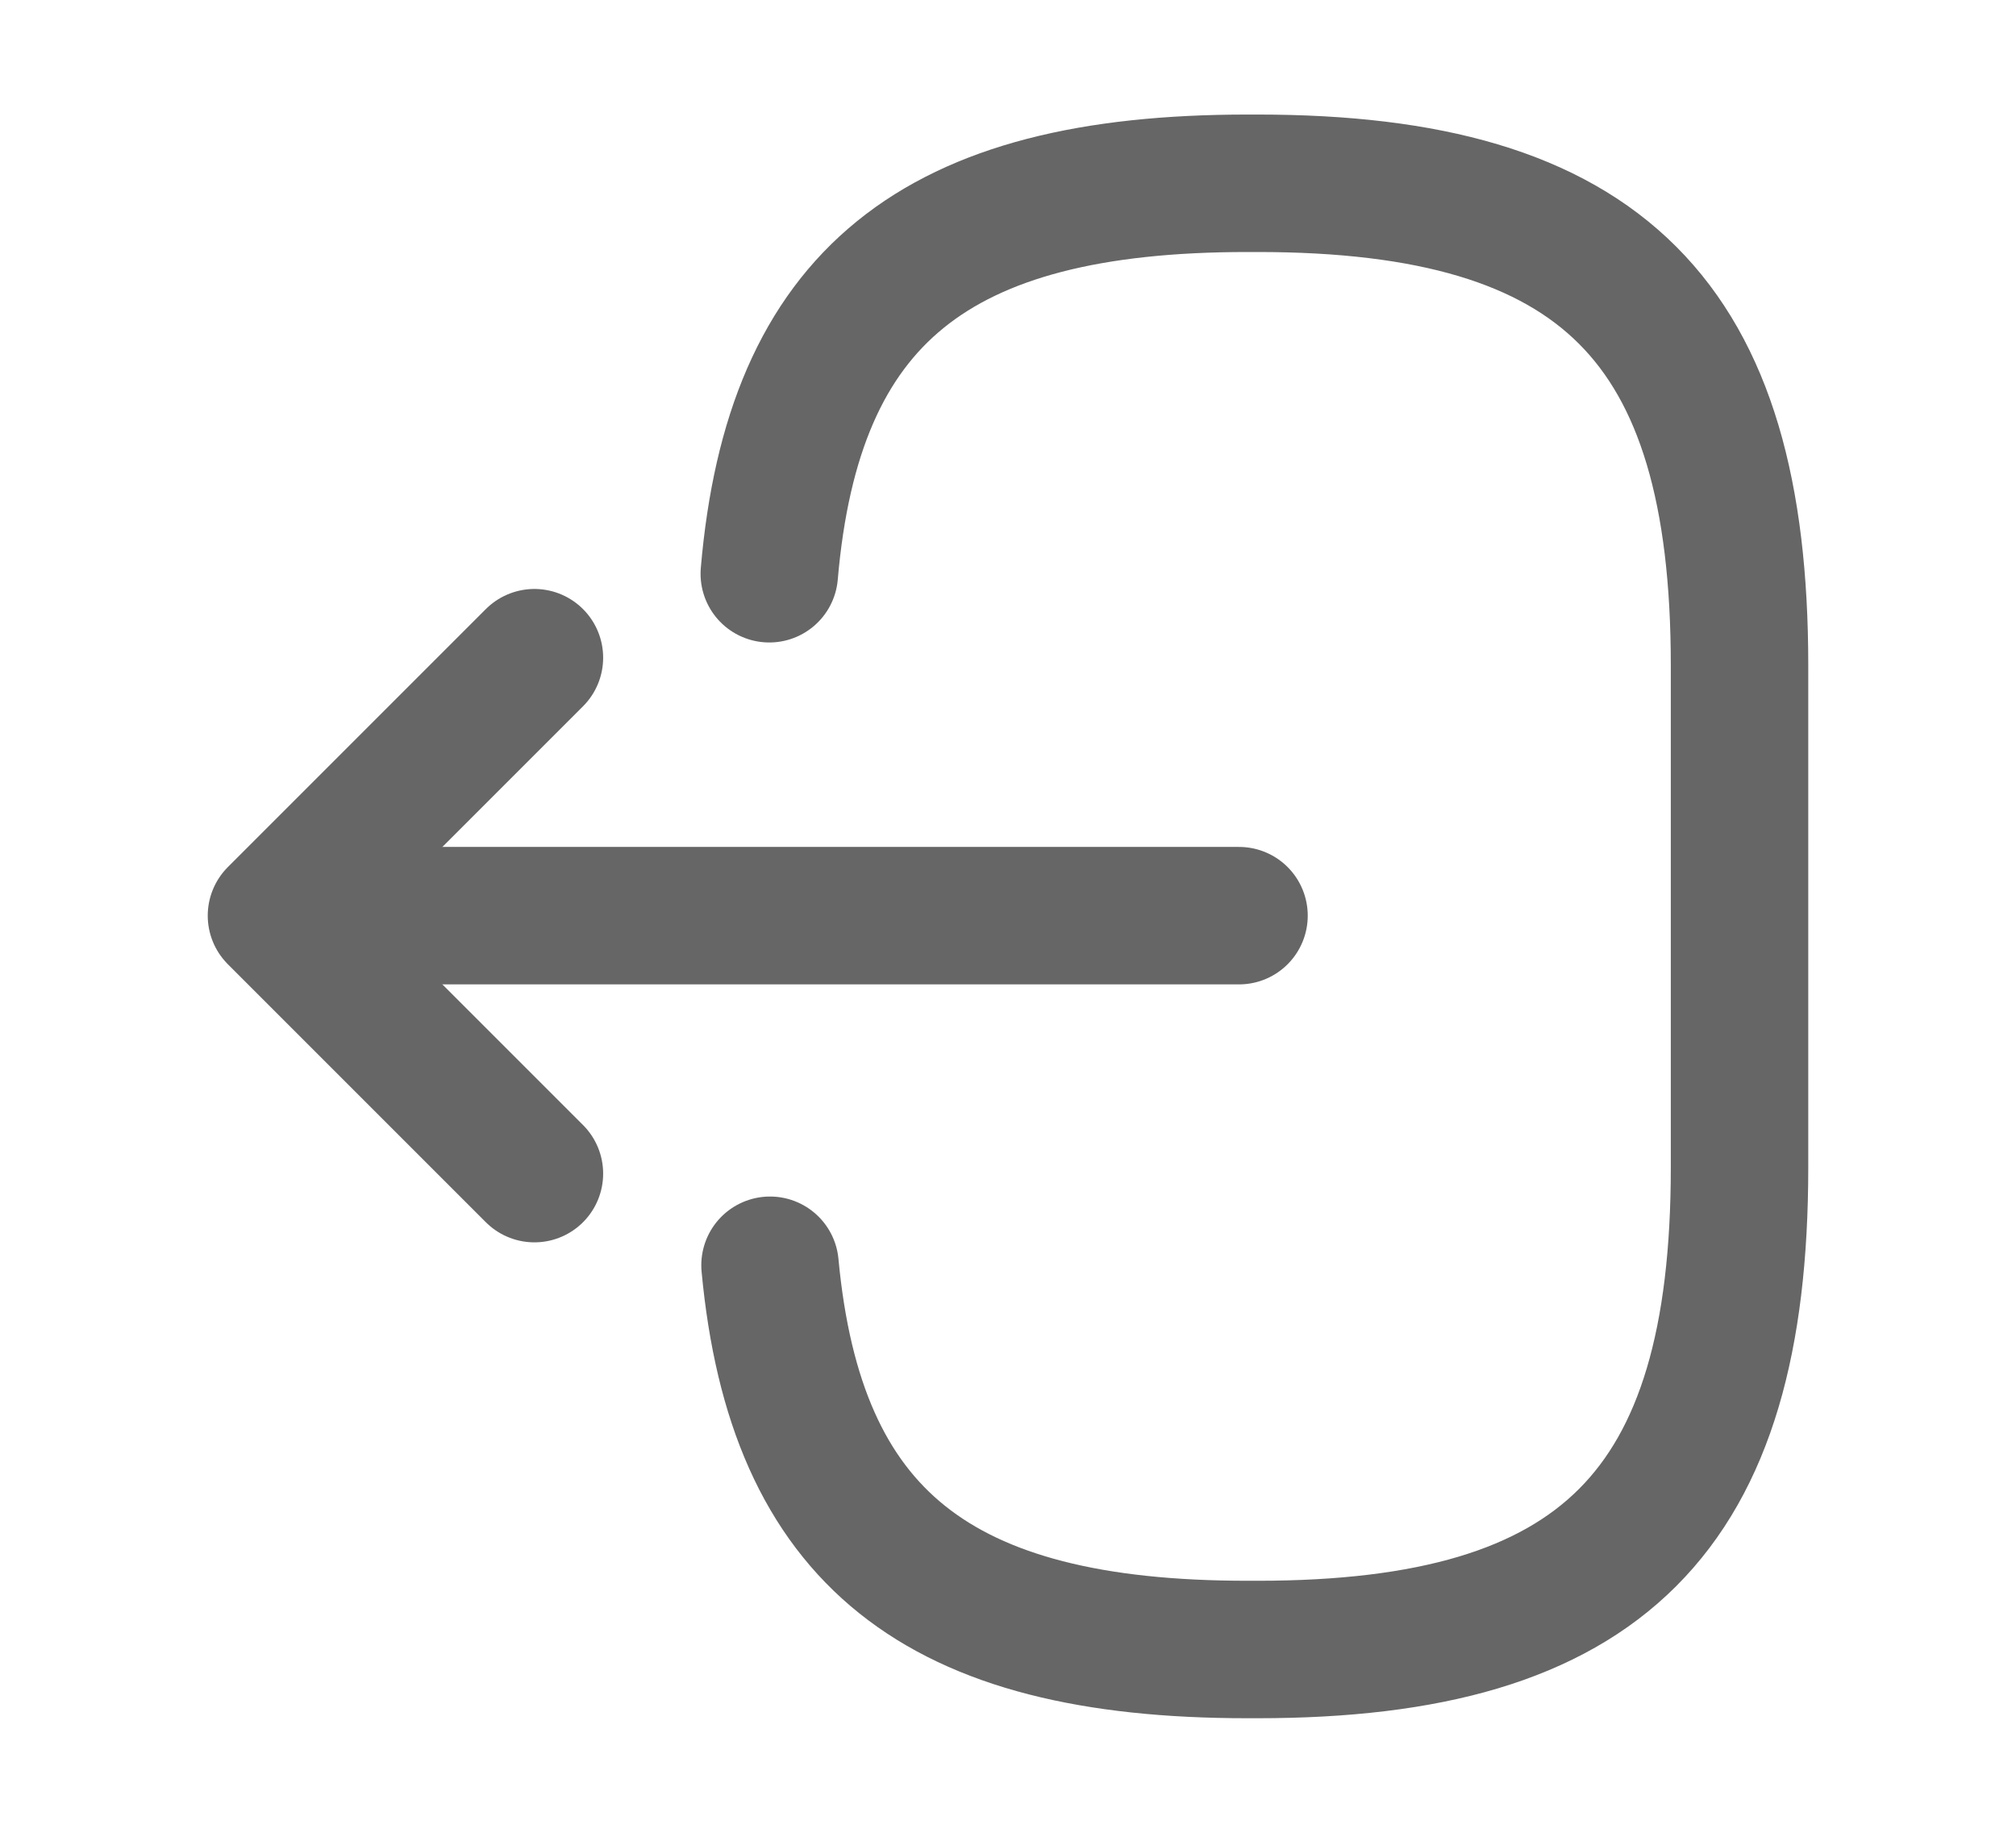 <svg width="22" height="20" viewBox="0 0 22 20" fill="none" xmlns="http://www.w3.org/2000/svg">
<path d="M8.395 6.261C8.655 3.235 10.21 2 13.613 2H13.723C17.479 2 18.983 3.504 18.983 7.261V12.739C18.983 16.496 17.479 18 13.723 18H13.613C10.235 18 8.681 16.782 8.403 13.807" stroke="#666666" stroke-width="1.5" stroke-linecap="round" stroke-linejoin="round"/>
<path d="M13.521 9.992H3.958" stroke="#666666" stroke-width="1.5" stroke-linecap="round" stroke-linejoin="round"/>
<path d="M5.832 7.177L3.017 9.992L5.832 12.807" stroke="#666666" stroke-width="1.5" stroke-linecap="round" stroke-linejoin="round"/>
</svg>
